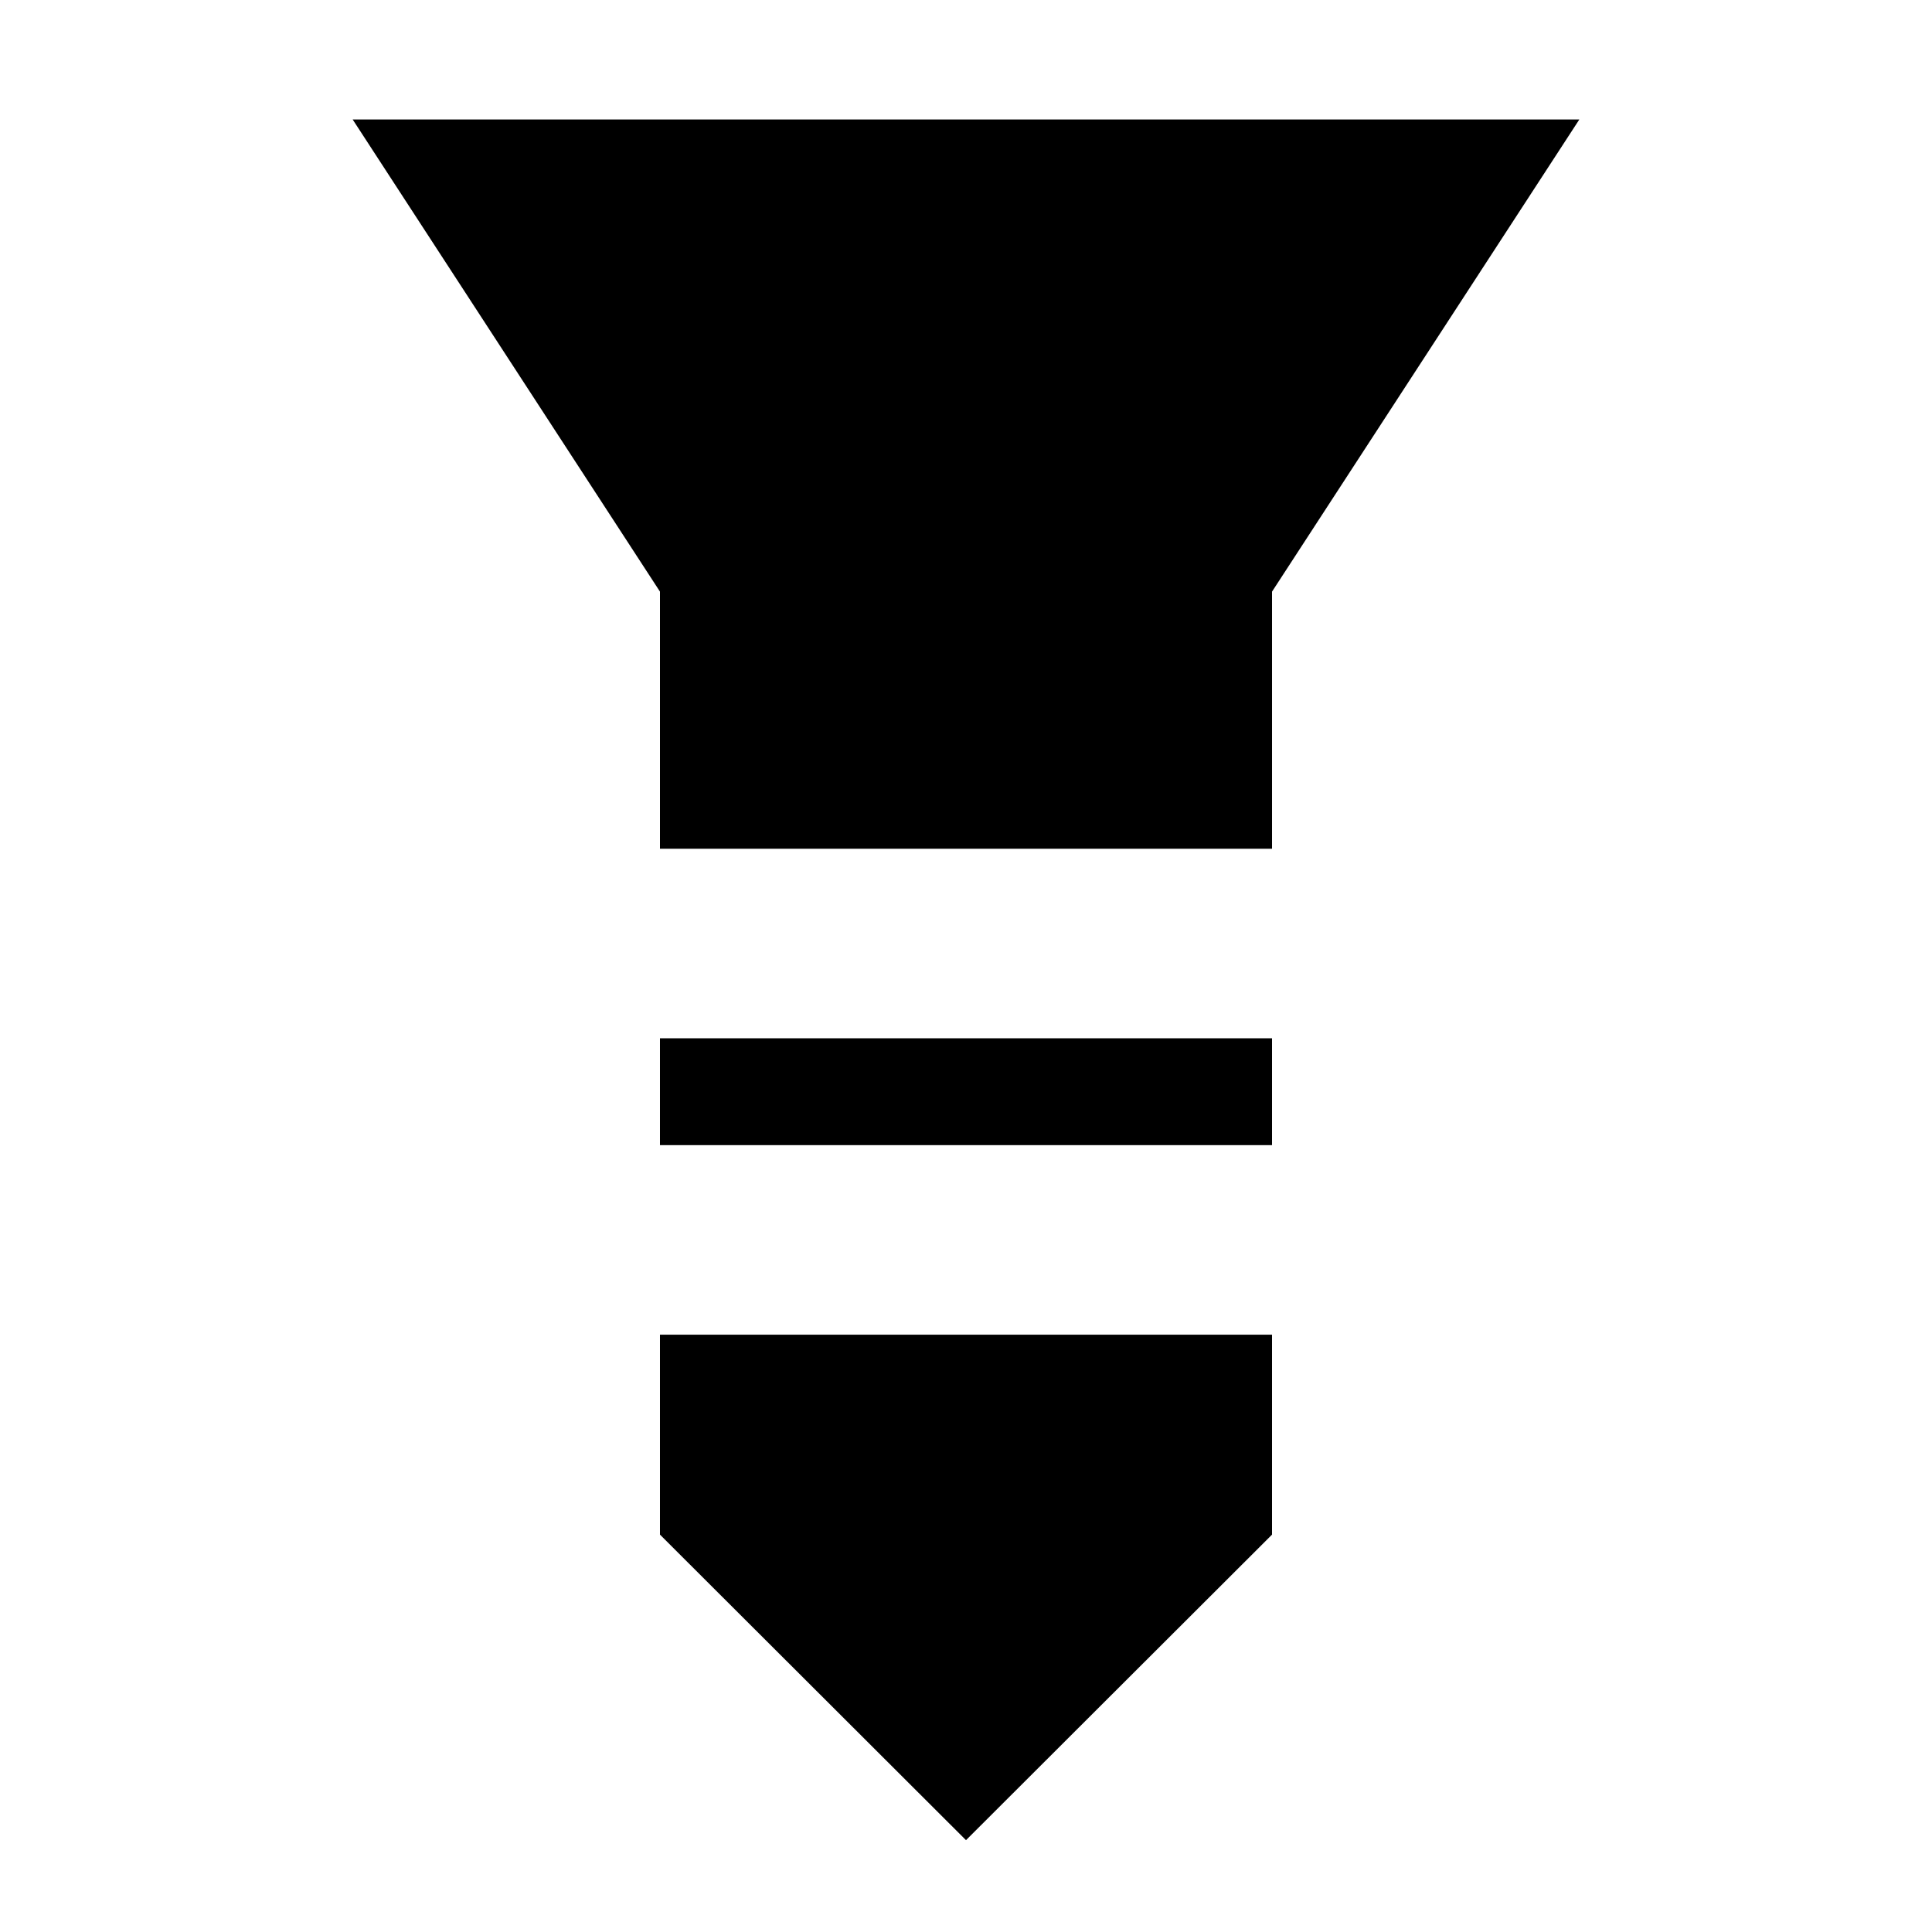 <svg xmlns="http://www.w3.org/2000/svg" height="20" viewBox="0 -960 960 960" width="20"><path d="M175.239-900.63h609.522L632.065-666.022v127.761h-304.13v-127.761L175.239-900.63Zm152.696 456.543h304.13v53.109h-304.13v-53.109Zm0 147.283h304.13v99.348L480-45.63 327.935-197.456v-99.348Z"/></svg>